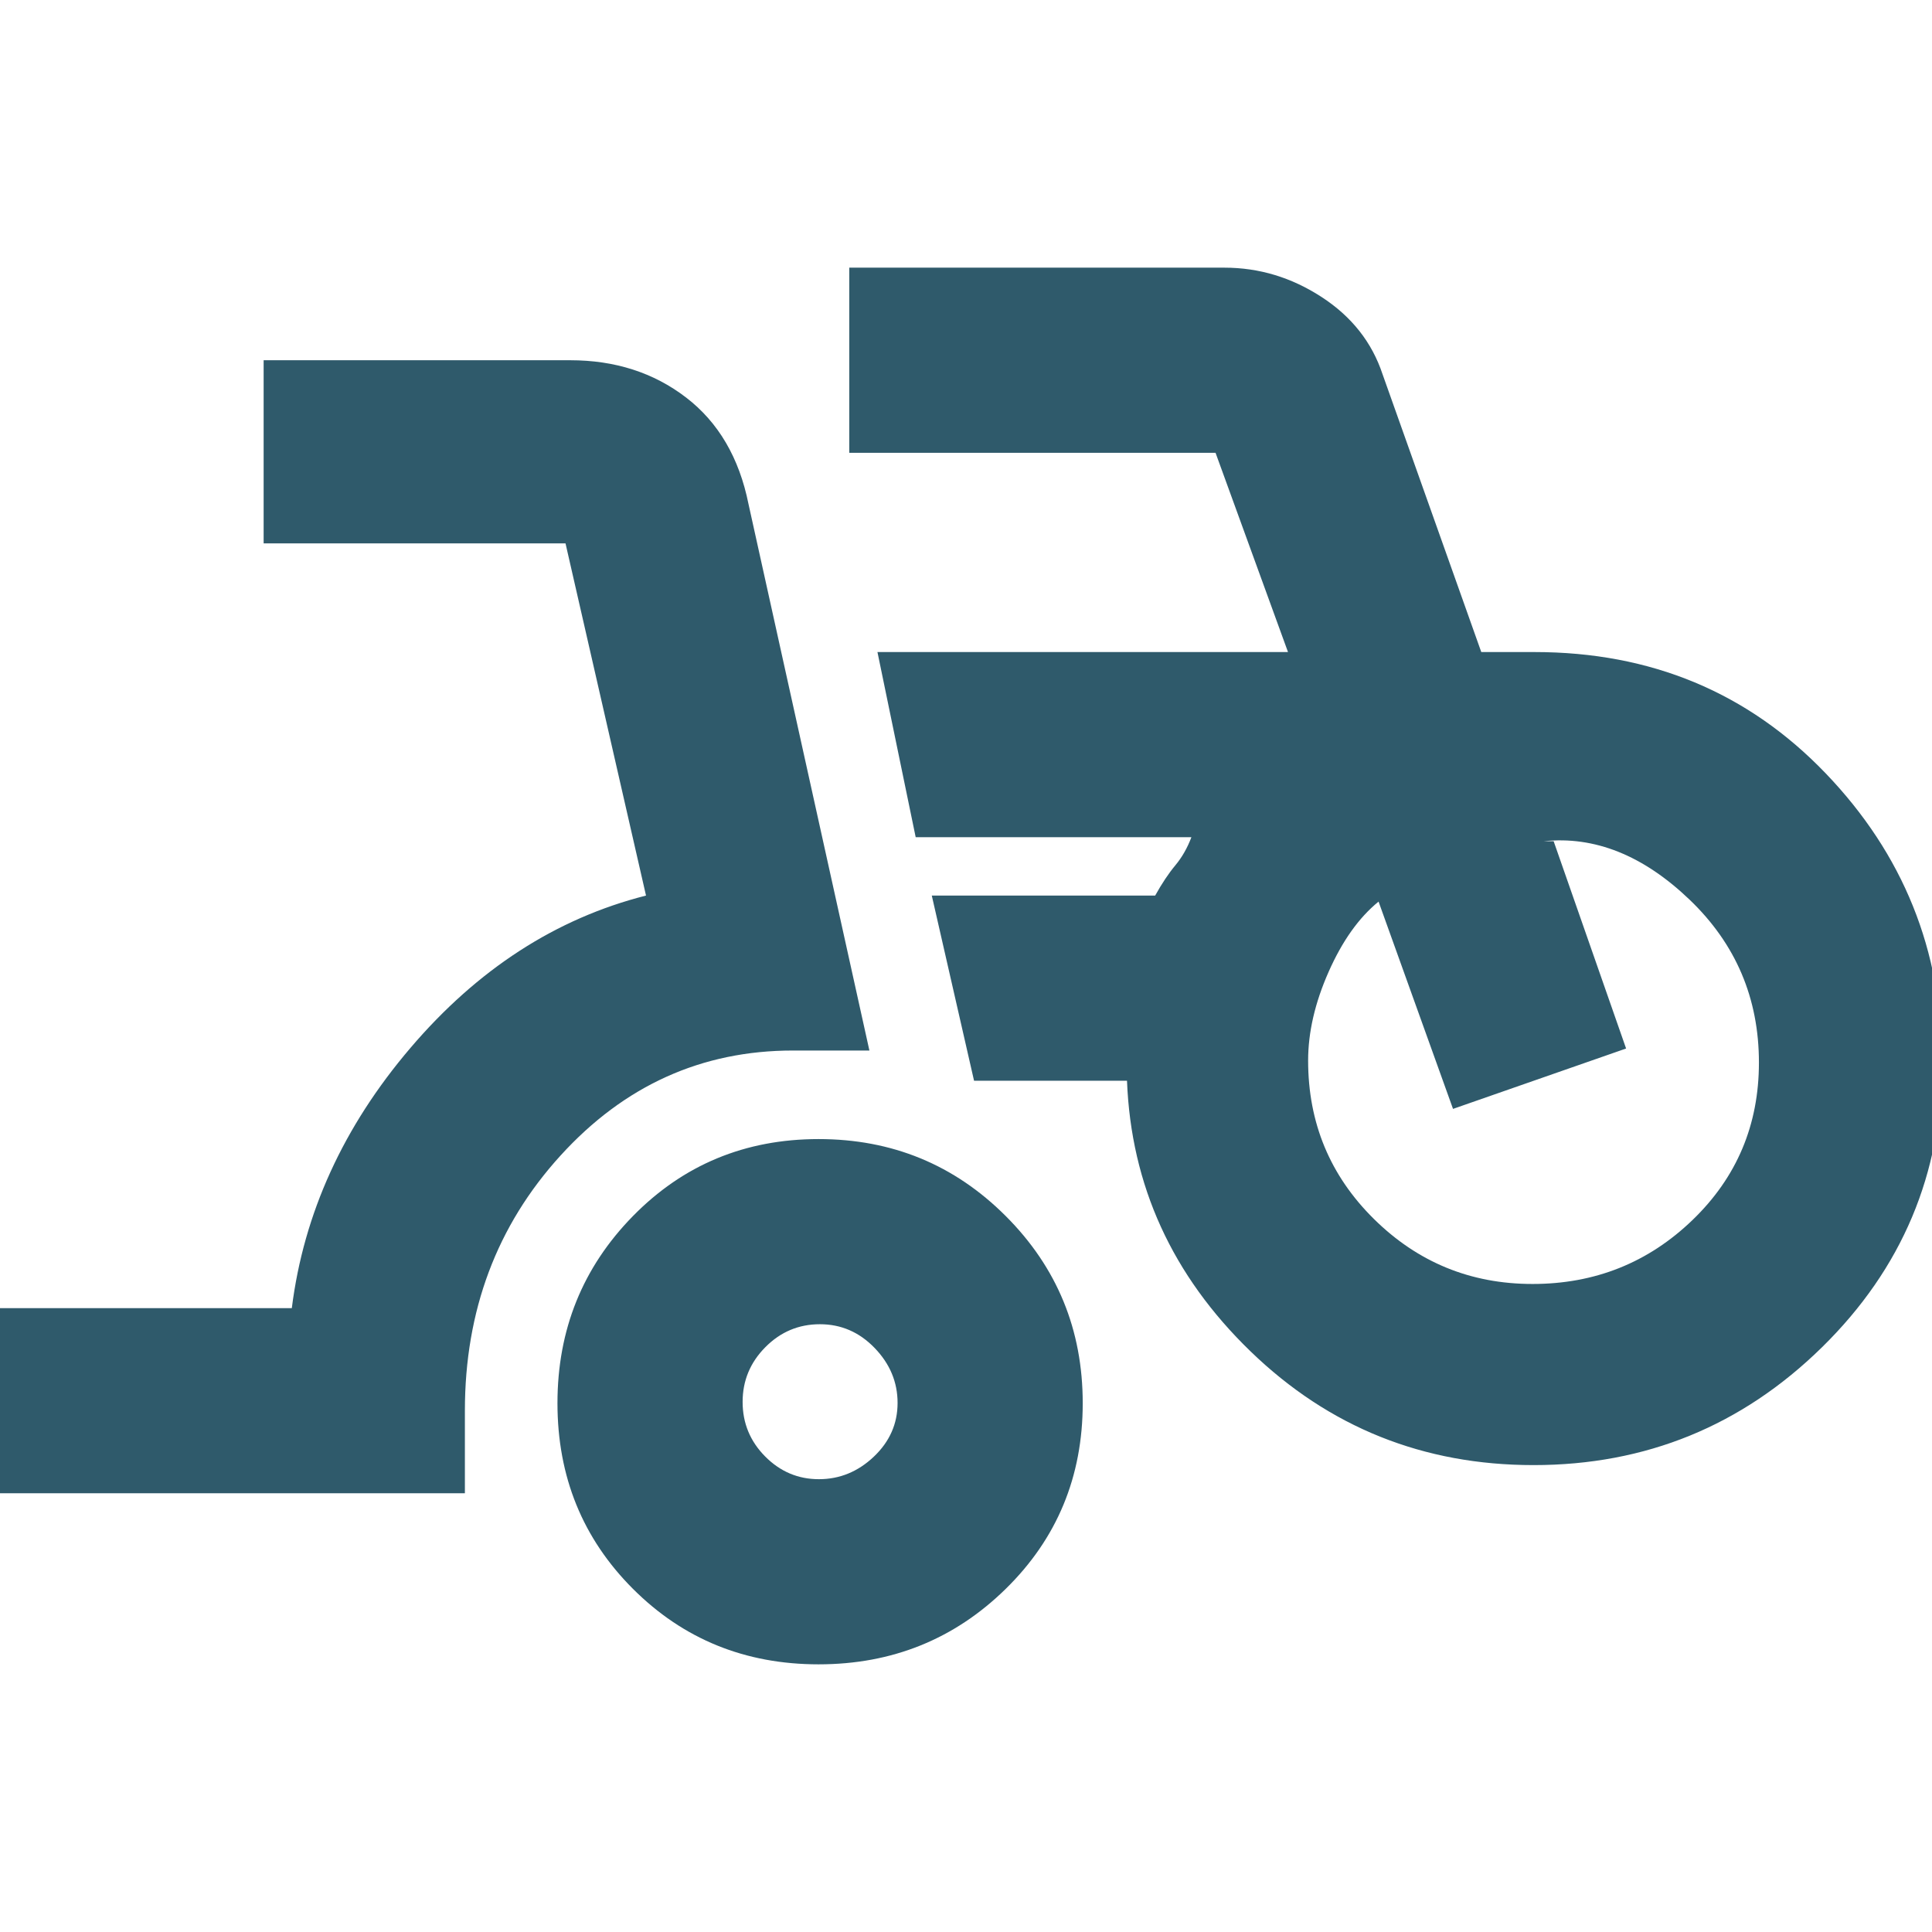 <svg xmlns="http://www.w3.org/2000/svg" height="24px" viewBox="0 -960 960 960" width="24px" fill="#2F5A6B"><path d="M-5-218v-92h150q8.89-70.6 58.95-129.3Q254-498 321-515l-40-175H131v-91h152.34q33.41 0 57.54 18.5Q365-744 371.93-709.52L432-438h-38q-68 0-115.5 52.21Q231-333.59 231-259v41H-5Zm411.76 85q-54.73 0-92.25-37.51Q277-208.03 277-262.76q0-54.74 37.51-92.99Q352.03-394 406.76-394q54.74 0 92.99 38.25Q538-317.5 538-262.76q0 54.73-38.25 92.25Q461.5-133 406.76-133Zm.13-92q15.51 0 27.31-11.19 11.8-11.2 11.8-26.7 0-15.51-11.4-27.31-11.39-11.8-27.2-11.8-15.8 0-27.1 11.4-11.3 11.39-11.3 27.2 0 15.8 11.19 27.1 11.2 11.3 26.7 11.3ZM762-232q-82.19 0-140.6-56.5Q563-345 560-423h-76l-21-92h111q5-9 10-15t8-14H455l-19-92h204l-36-99H422v-92h186.4q25.88 0 48.29 14.58Q679.1-797.85 687-774l49.04 138h26.43q86.85 0 144.69 60.26T965-432.22q0 83.12-59.66 141.67Q845.68-232 762-232Zm-.5-90q46.53 0 79.51-31.79Q874-385.58 874-432q0-48-34.5-81T767-542h5l36 103-86 30-37-103q-14.67 11.94-24.83 34.93Q650-454.08 650-433q0 46.42 32.7 78.71Q715.4-322 761.5-322ZM407-263Zm355-169Z"/></svg>